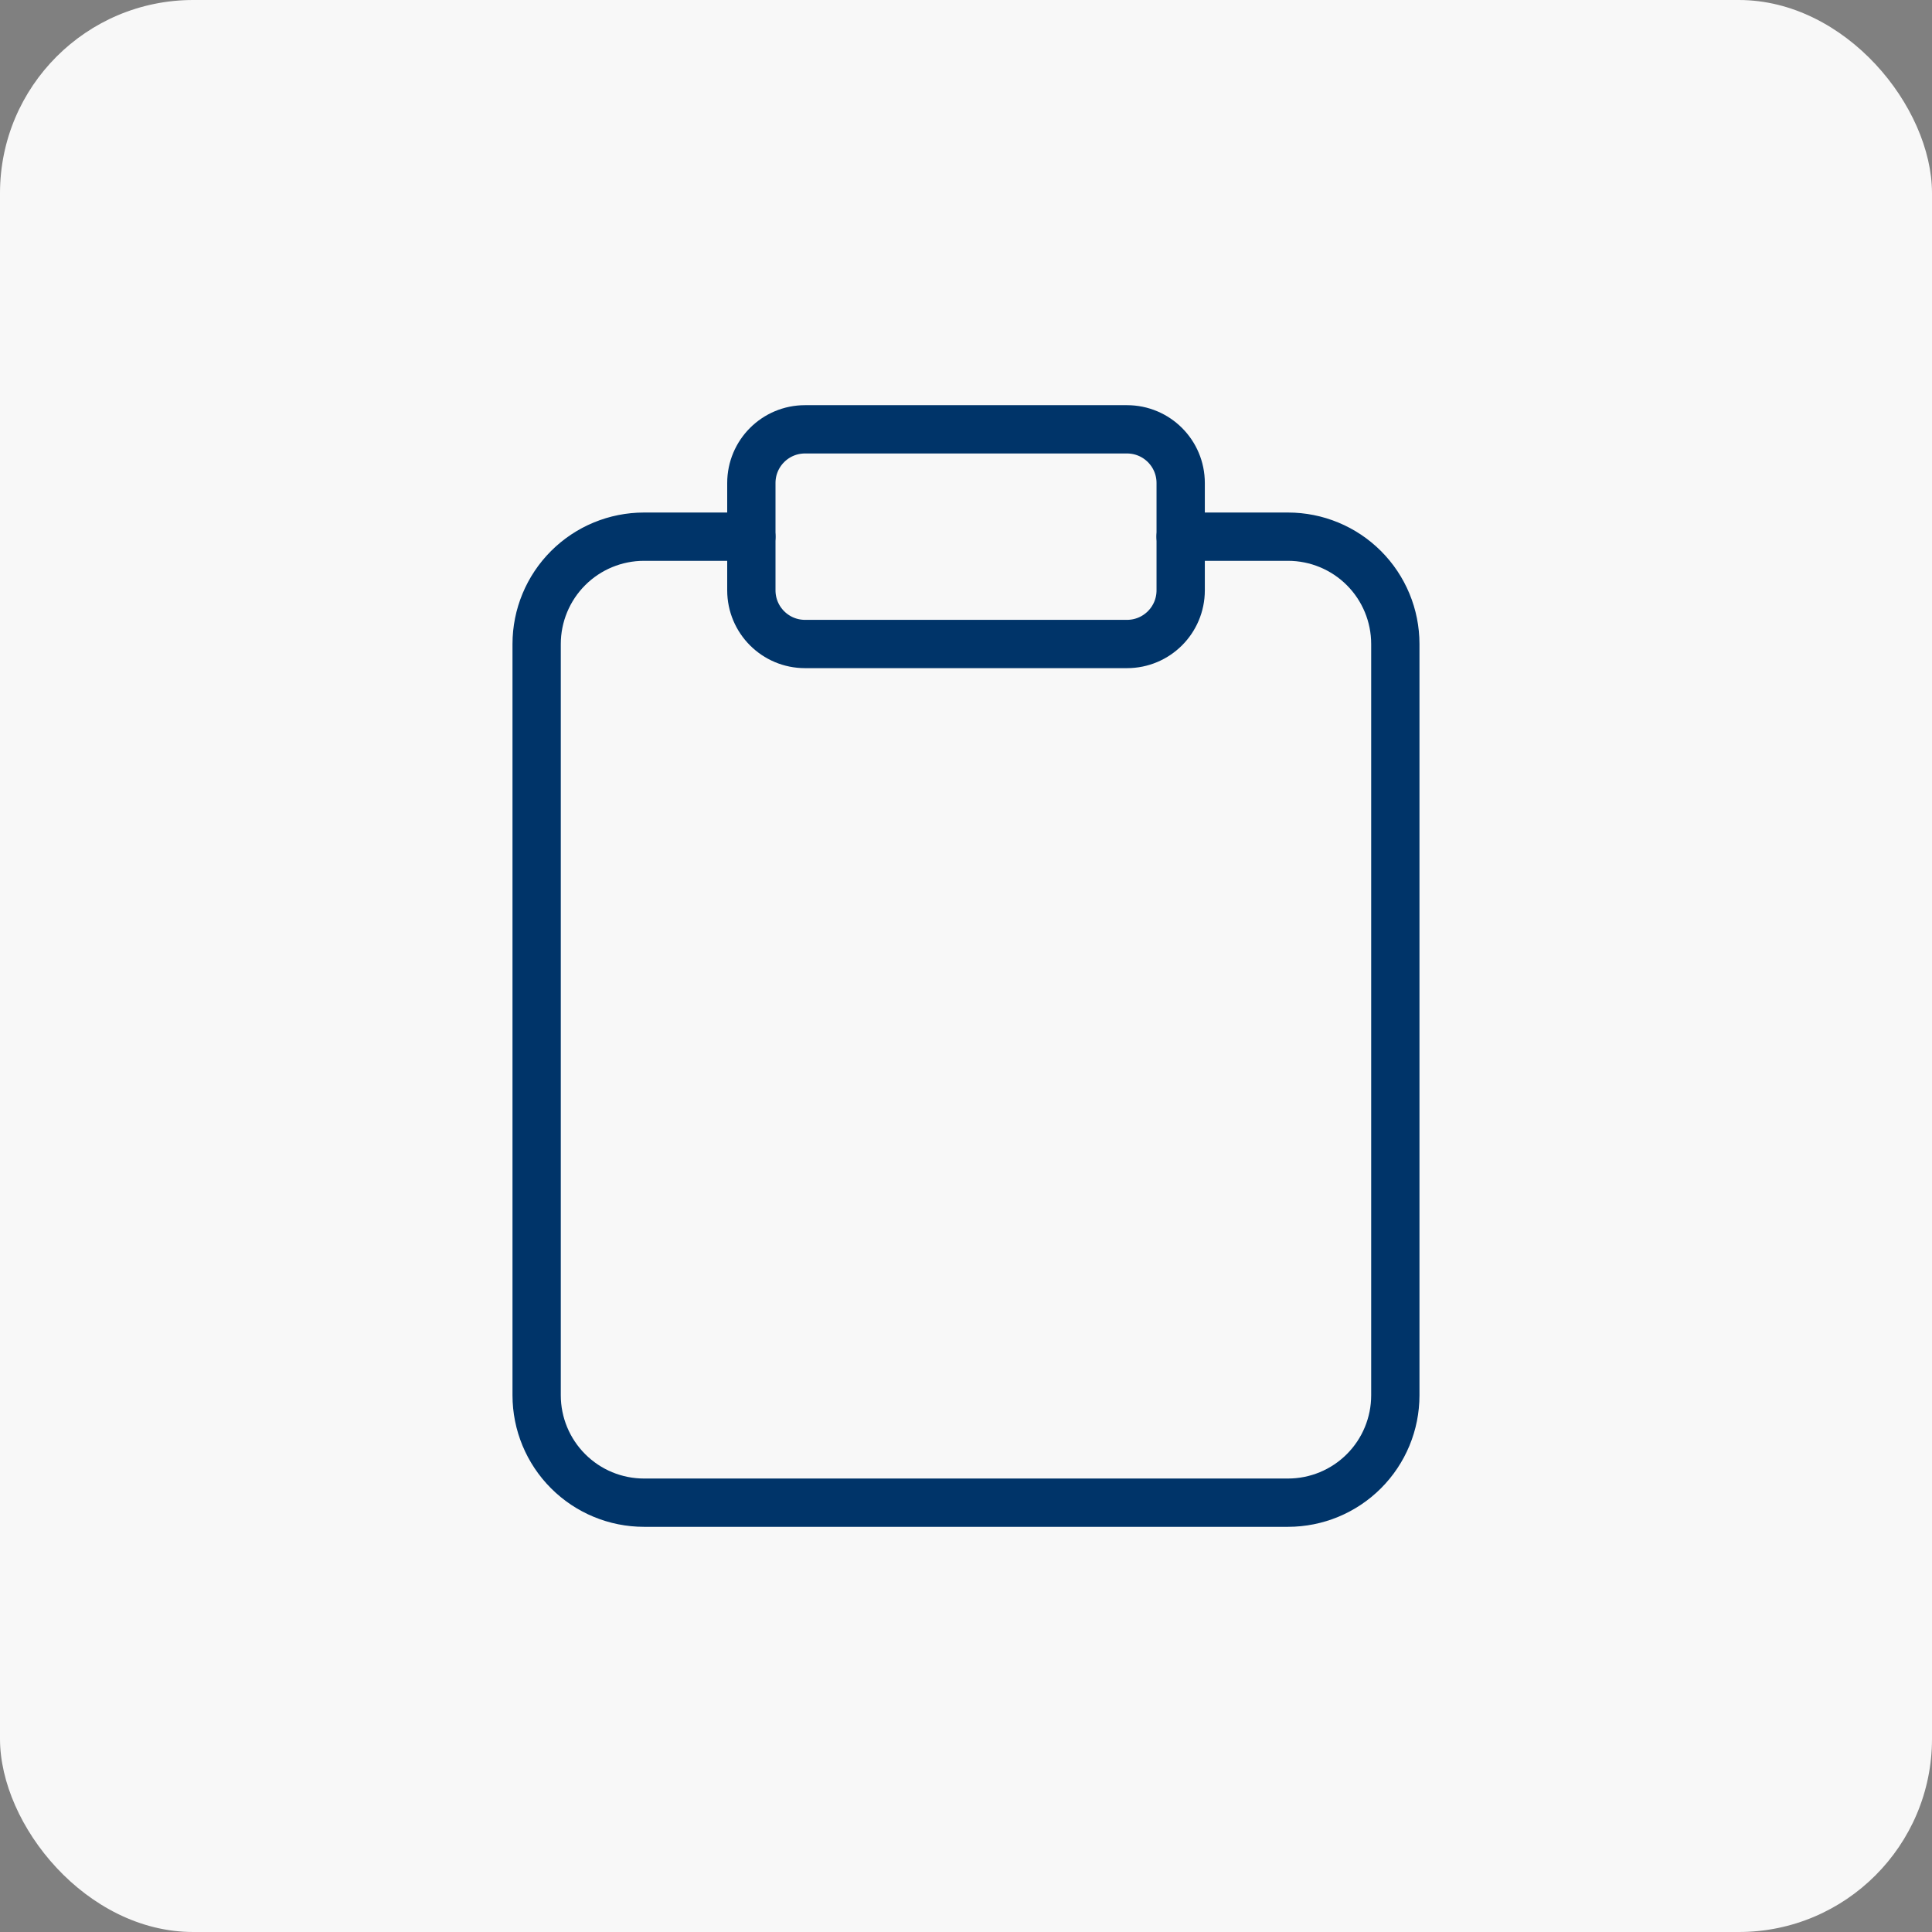 <svg width="60" height="60" viewBox="0 0 60 60" fill="none" xmlns="http://www.w3.org/2000/svg">
<rect x="0" y="0" width="60" height="60" fill="#808080" stroke="none"/>
<rect width="60" height="60" rx="6" fill="#F8F8F8"/>
<path d="M36.666 16.667H40C40.884 16.667 41.732 17.018 42.357 17.643C42.982 18.268 43.333 19.116 43.333 20V43.333C43.333 44.217 42.982 45.065 42.357 45.69C41.732 46.316 40.884 46.667 40 46.667H20C19.116 46.667 18.268 46.316 17.643 45.69C17.018 45.065 16.666 44.217 16.666 43.333V20C16.666 19.116 17.018 18.268 17.643 17.643C18.268 17.018 19.116 16.667 20 16.667H23.333" stroke="#003469" stroke-width="1.5" stroke-linecap="round" stroke-linejoin="round"/>
<path d="M35 13.333H25C24.08 13.333 23.334 14.079 23.334 15V18.333C23.334 19.254 24.08 20 25 20H35C35.921 20 36.667 19.254 36.667 18.333V15C36.667 14.079 35.921 13.333 35 13.333Z" stroke="#003469" stroke-width="1.5" stroke-linecap="round" stroke-linejoin="round"/>
</svg>
